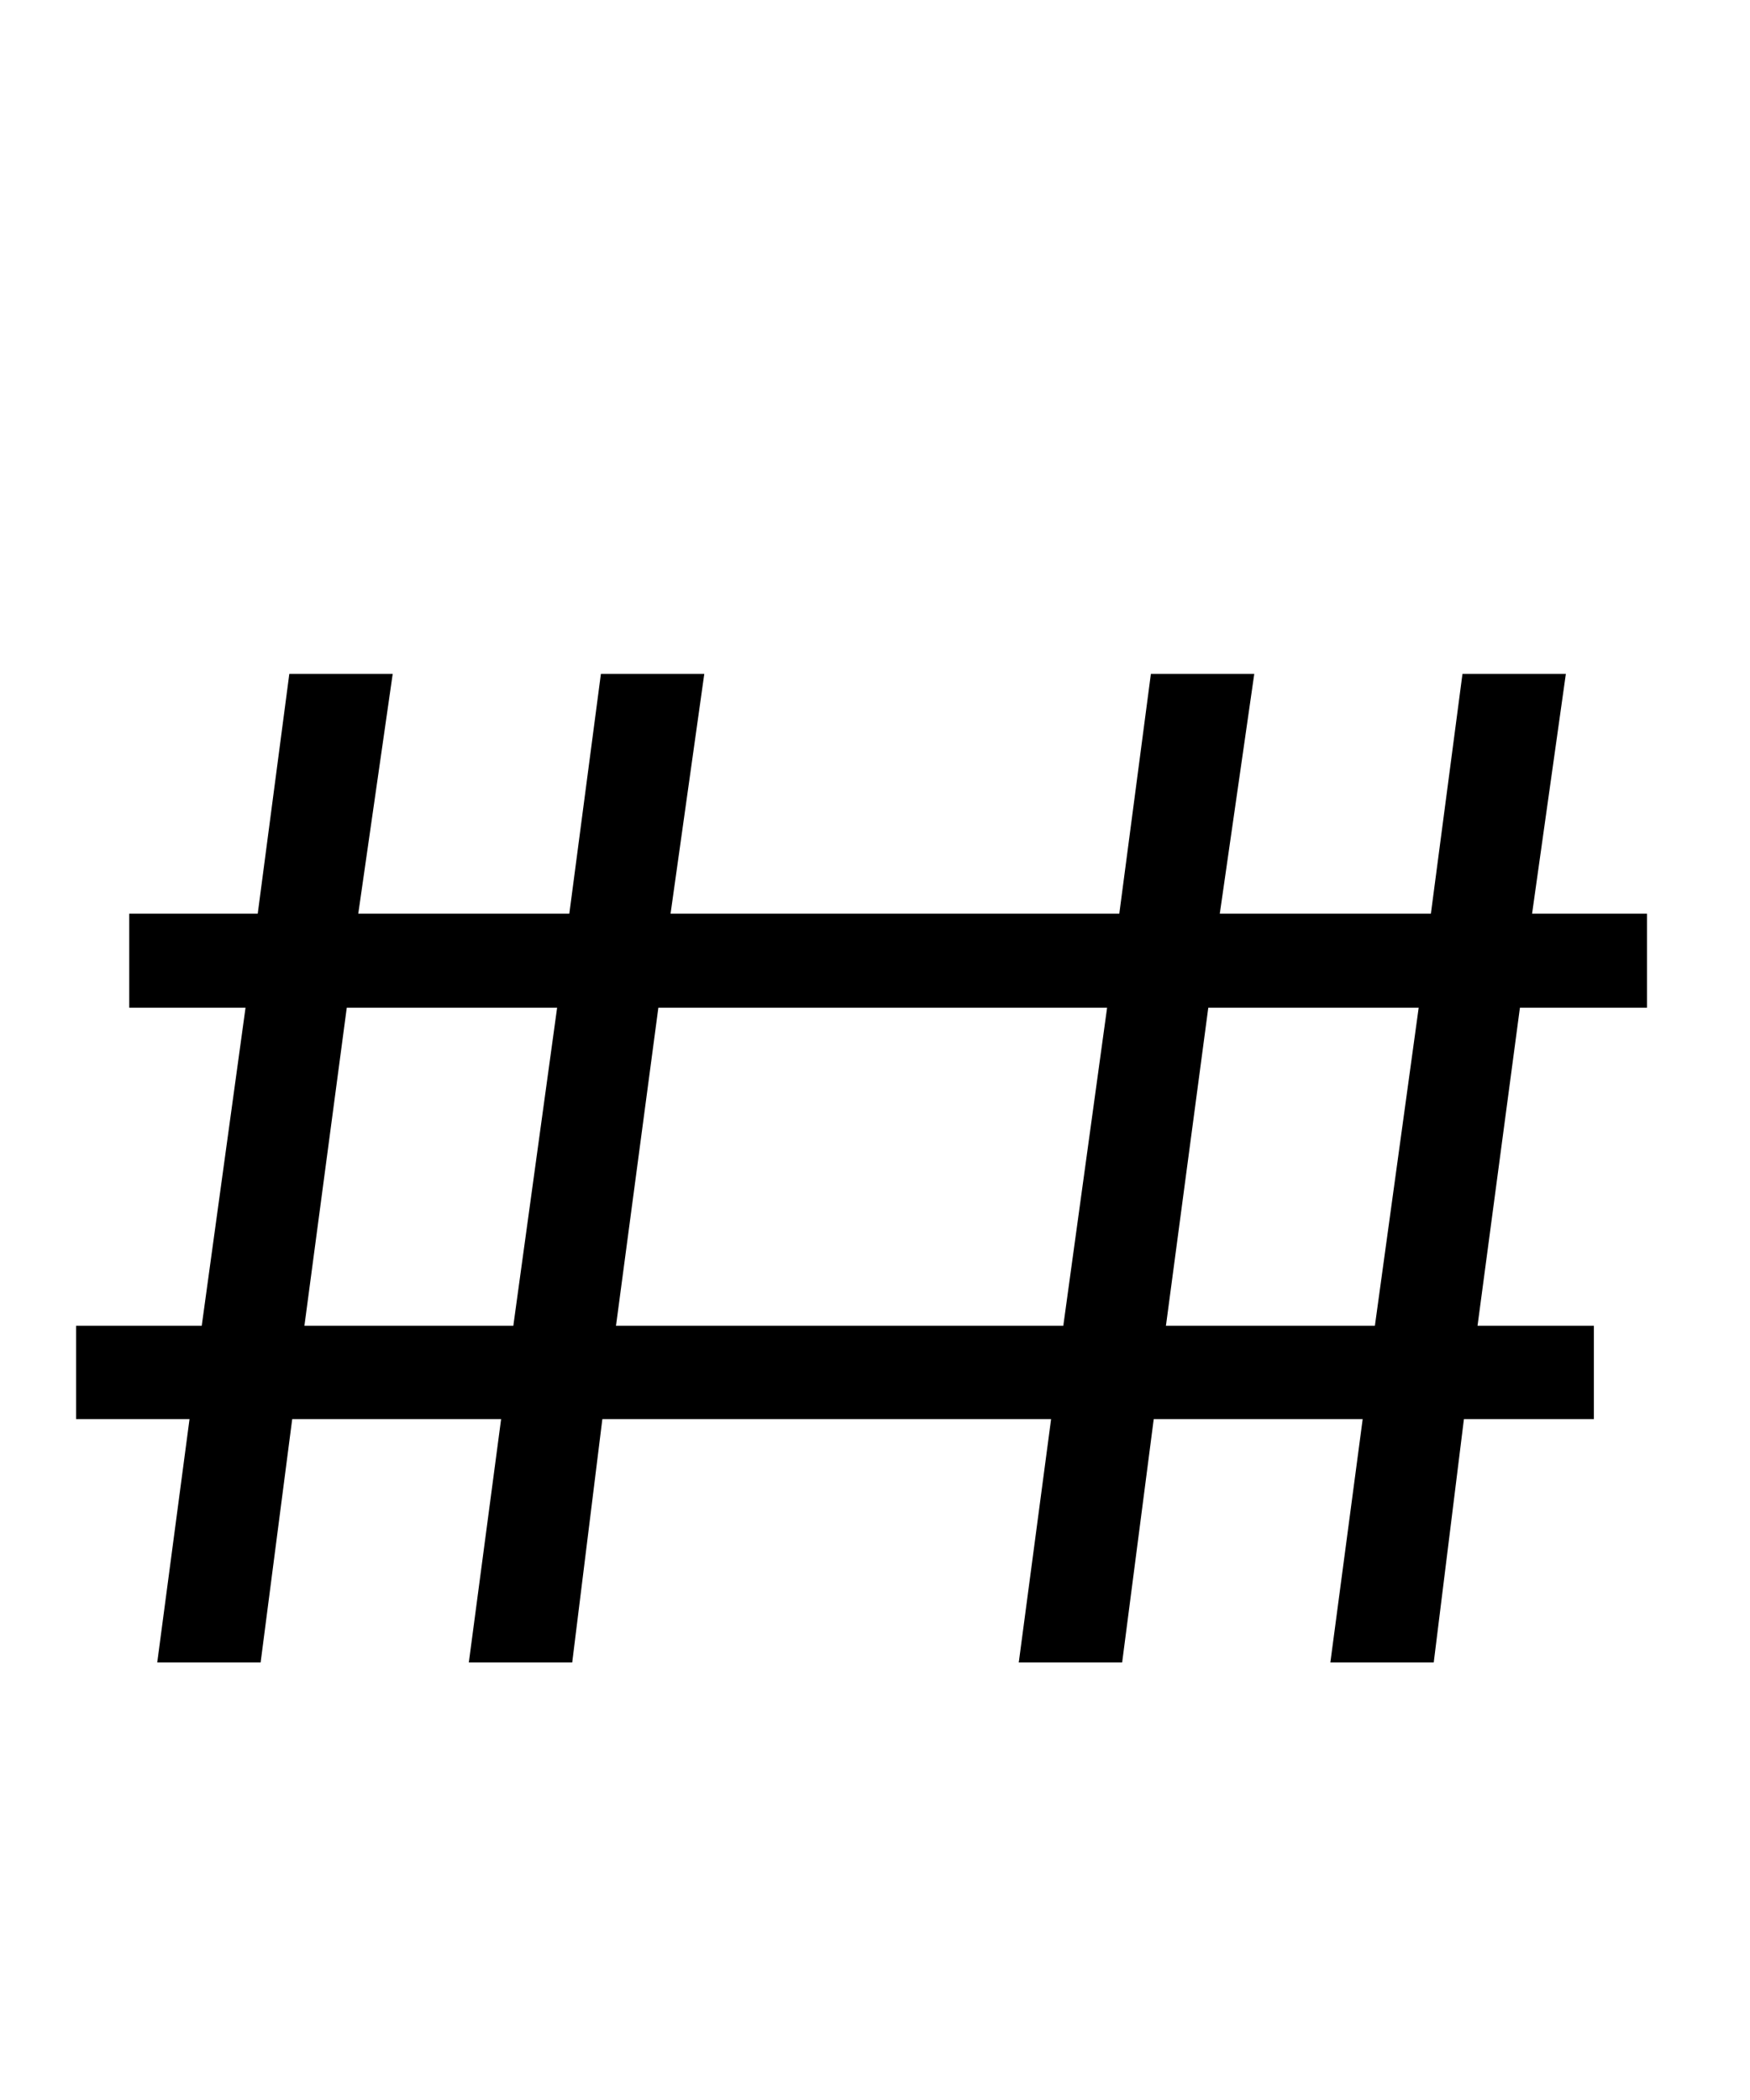 <svg width="40px" height="48px" viewBox="0 0 40 48" version="1.1" xmlns="http://www.w3.org/2000/svg" xmlns:xlink="http://www.w3.org/1999/xlink">
    <g stroke="none" stroke-width="1" fill="none" fill-rule="evenodd">
        <path d="M20.021,23.034 L15.048,23.034 L14.08,30.304 L20.021,30.304 L20.021,32.437 L13.768,32.437 L13.079,38 L10.716,38 L11.454,32.437 L6.679,32.437 L5.957,38 L3.594,38 L4.332,32.437 L1.739,32.437 L1.739,30.304 L4.611,30.304 L5.612,23.034 L2.954,23.034 L2.954,20.884 L5.891,20.884 L6.613,15.403 L8.976,15.403 L8.189,20.884 L13.013,20.884 L13.735,15.403 L16.098,15.403 L15.327,20.884 L20.021,20.884 L20.021,23.034 Z M7.926,23.034 L6.958,30.304 L11.733,30.304 L12.734,23.034 L7.926,23.034 Z M37.645,23.034 L34.741,23.034 L33.772,30.304 L36.431,30.304 L36.431,32.437 L33.461,32.437 L32.771,38 L30.408,38 L31.147,32.437 L26.371,32.437 L25.649,38 L23.286,38 L24.025,32.437 L19.364,32.437 L19.364,30.304 L24.304,30.304 L25.305,23.034 L19.364,23.034 L19.364,20.884 L25.584,20.884 L26.306,15.403 L28.669,15.403 L27.881,20.884 L32.706,20.884 L33.428,15.403 L35.791,15.403 L35.019,20.884 L37.645,20.884 L37.645,23.034 Z M27.618,23.034 L26.65,30.304 L31.426,30.304 L32.427,23.034 L27.618,23.034 Z" fill="currentColor" fill-rule="nonzero"></path>
    </g>
</svg>